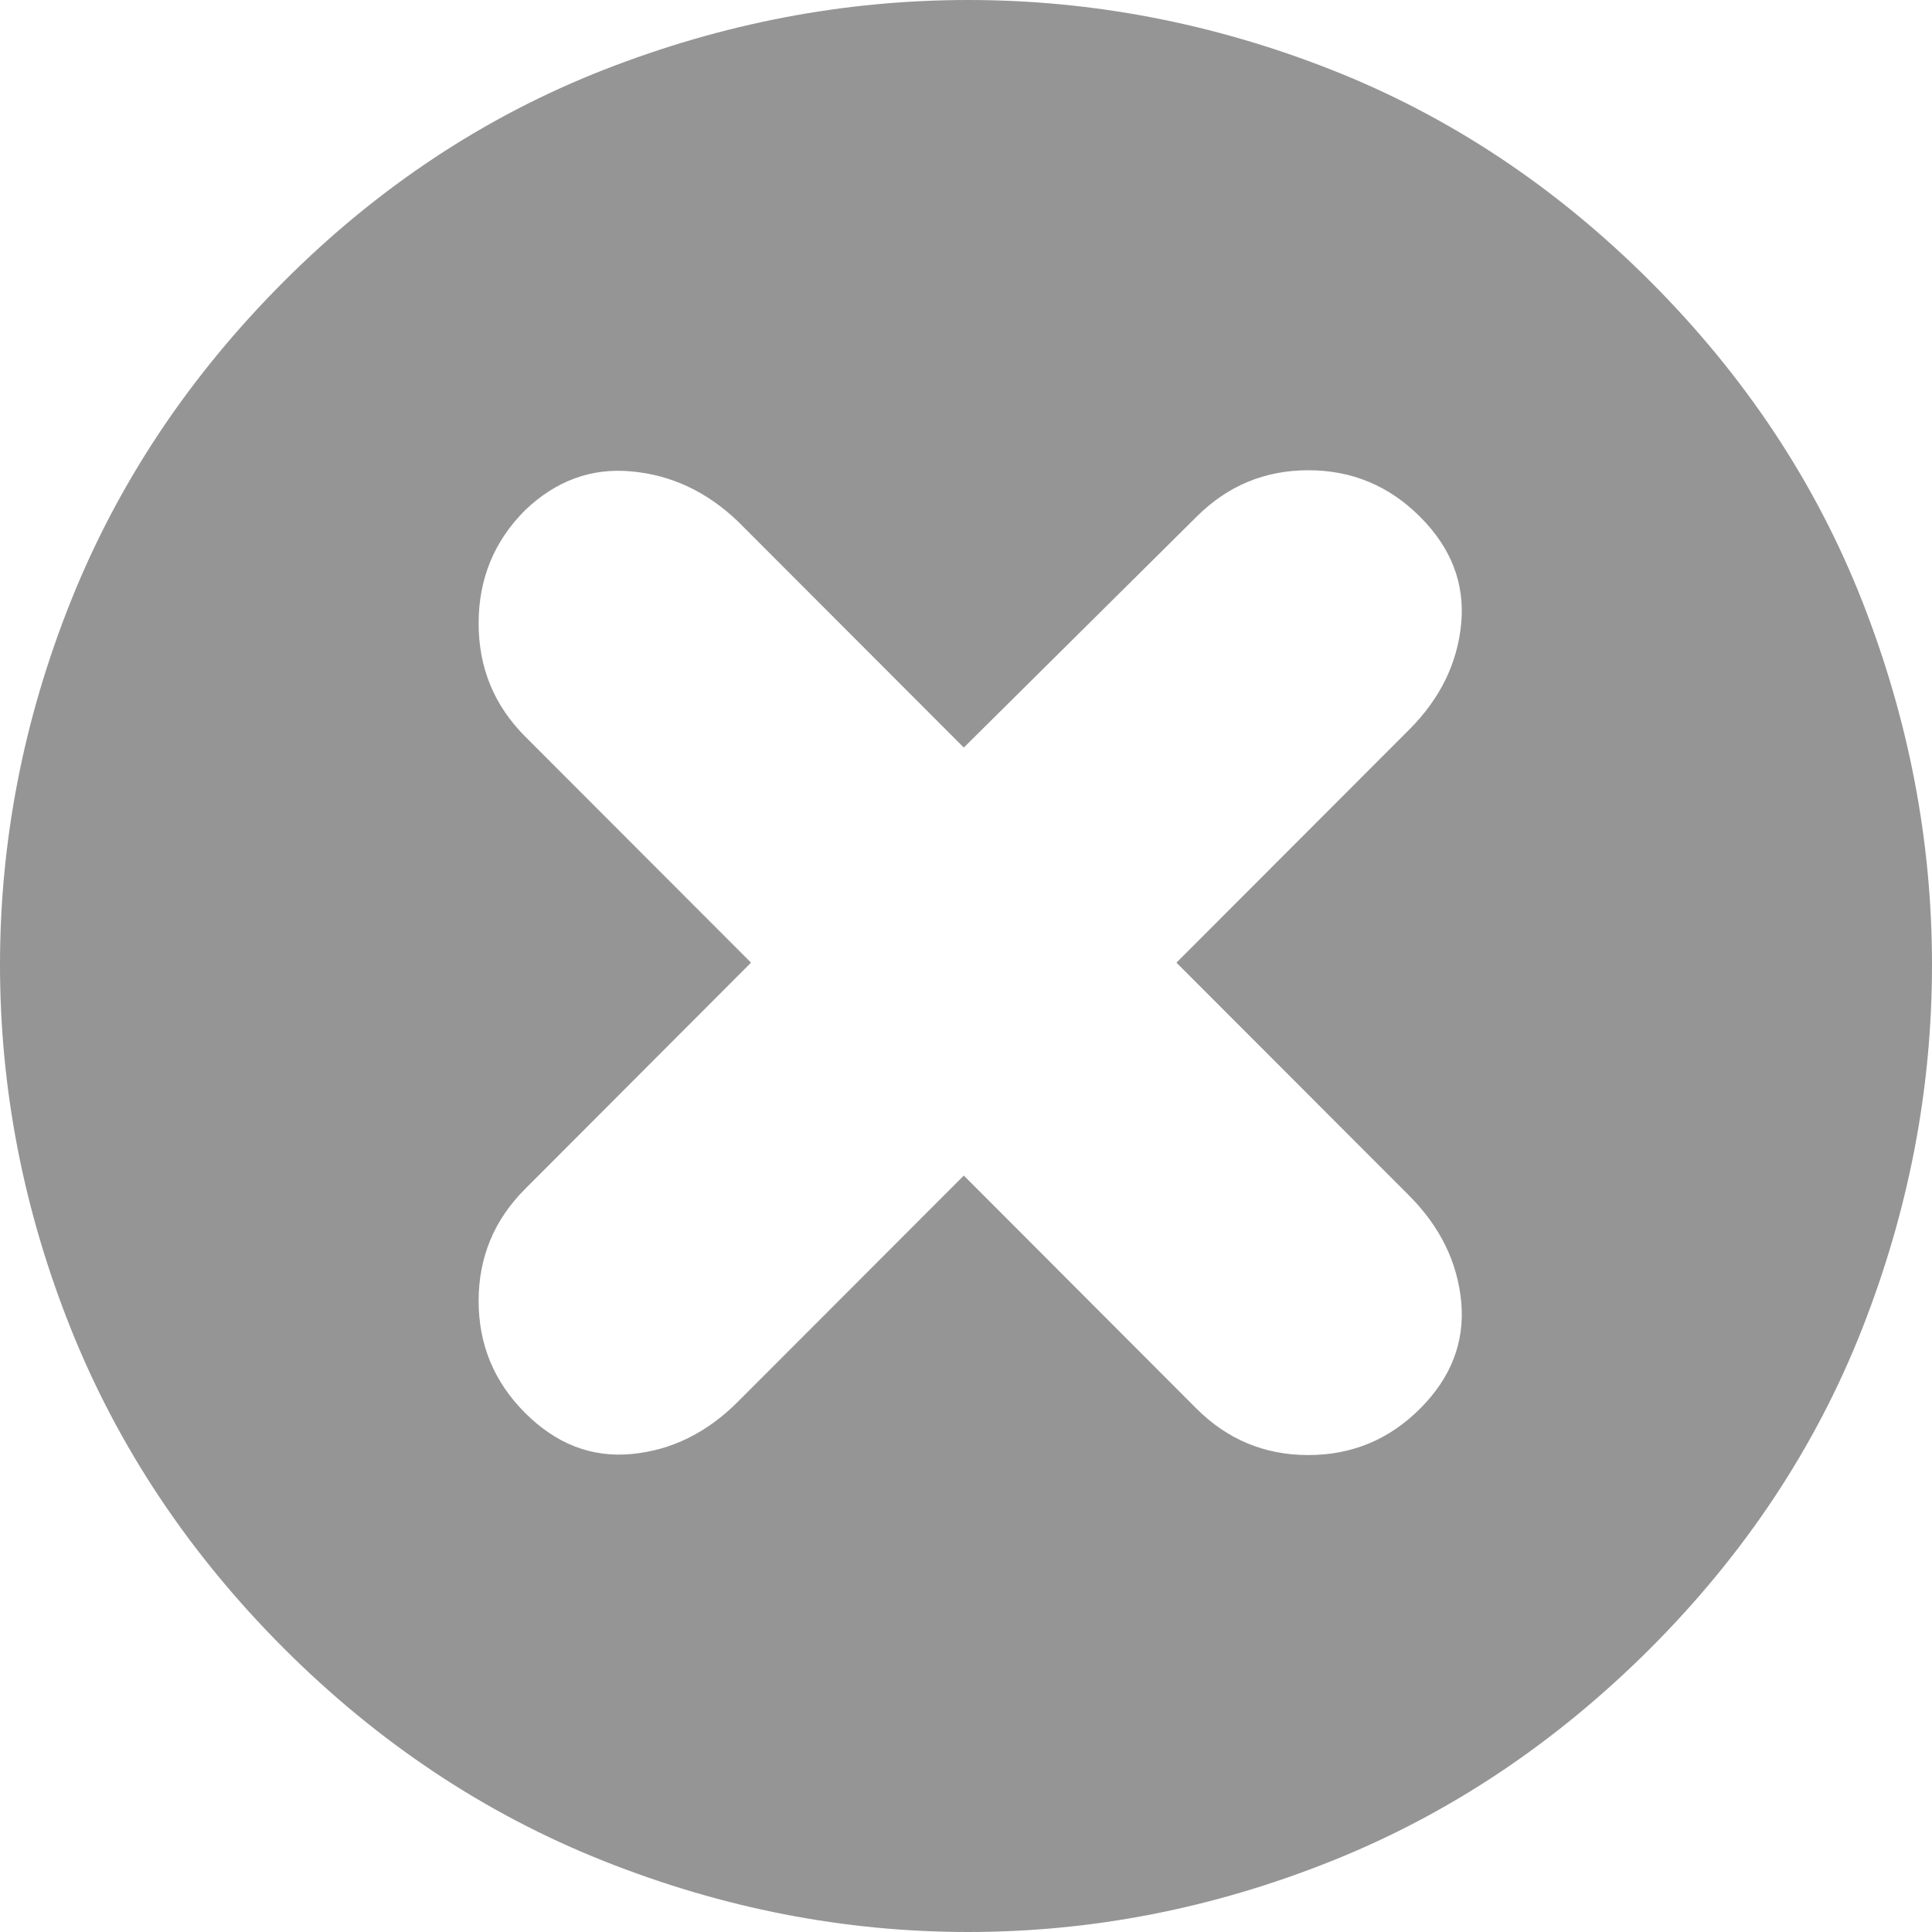 <svg width="15" height="15" viewBox="0 0 15 15" fill="none" xmlns="http://www.w3.org/2000/svg">
<path d="M12.815 2.187C13.549 2.922 14.097 3.749 14.458 4.667C14.819 5.586 15 6.527 15 7.491C15 8.456 14.819 9.397 14.458 10.316C14.097 11.234 13.549 12.061 12.815 12.796C12.081 13.53 11.256 14.082 10.338 14.449C9.421 14.816 8.48 15 7.517 15C6.554 15 5.611 14.816 4.688 14.449C3.764 14.082 2.936 13.53 2.202 12.796C1.468 12.061 0.917 11.234 0.55 10.316C0.183 9.397 0 8.456 0 7.491C0 6.527 0.183 5.586 0.55 4.667C0.917 3.749 1.468 2.922 2.202 2.187C2.936 1.452 3.764 0.904 4.688 0.542C5.611 0.181 6.554 0 7.517 0C8.48 0 9.421 0.181 10.338 0.542C11.256 0.904 12.081 1.452 12.815 2.187ZM11.026 10.936C11.267 10.695 11.373 10.419 11.345 10.109C11.316 9.799 11.181 9.524 10.94 9.282L9.134 7.474L10.94 5.666C11.181 5.425 11.316 5.149 11.345 4.839C11.373 4.529 11.267 4.254 11.026 4.013C10.786 3.772 10.496 3.651 10.158 3.651C9.819 3.651 9.53 3.772 9.289 4.013L7.483 5.804L5.728 4.047C5.487 3.817 5.212 3.688 4.903 3.66C4.593 3.631 4.318 3.731 4.077 3.961C3.836 4.202 3.716 4.495 3.716 4.839C3.716 5.184 3.836 5.476 4.077 5.718L5.831 7.474L4.077 9.231C3.836 9.472 3.716 9.762 3.716 10.101C3.716 10.439 3.836 10.729 4.077 10.97C4.318 11.211 4.593 11.318 4.903 11.289C5.212 11.26 5.487 11.125 5.728 10.884L7.483 9.127L9.289 10.936C9.53 11.177 9.819 11.297 10.158 11.297C10.496 11.297 10.786 11.177 11.026 10.936Z" fill="#959595"/>
</svg>
